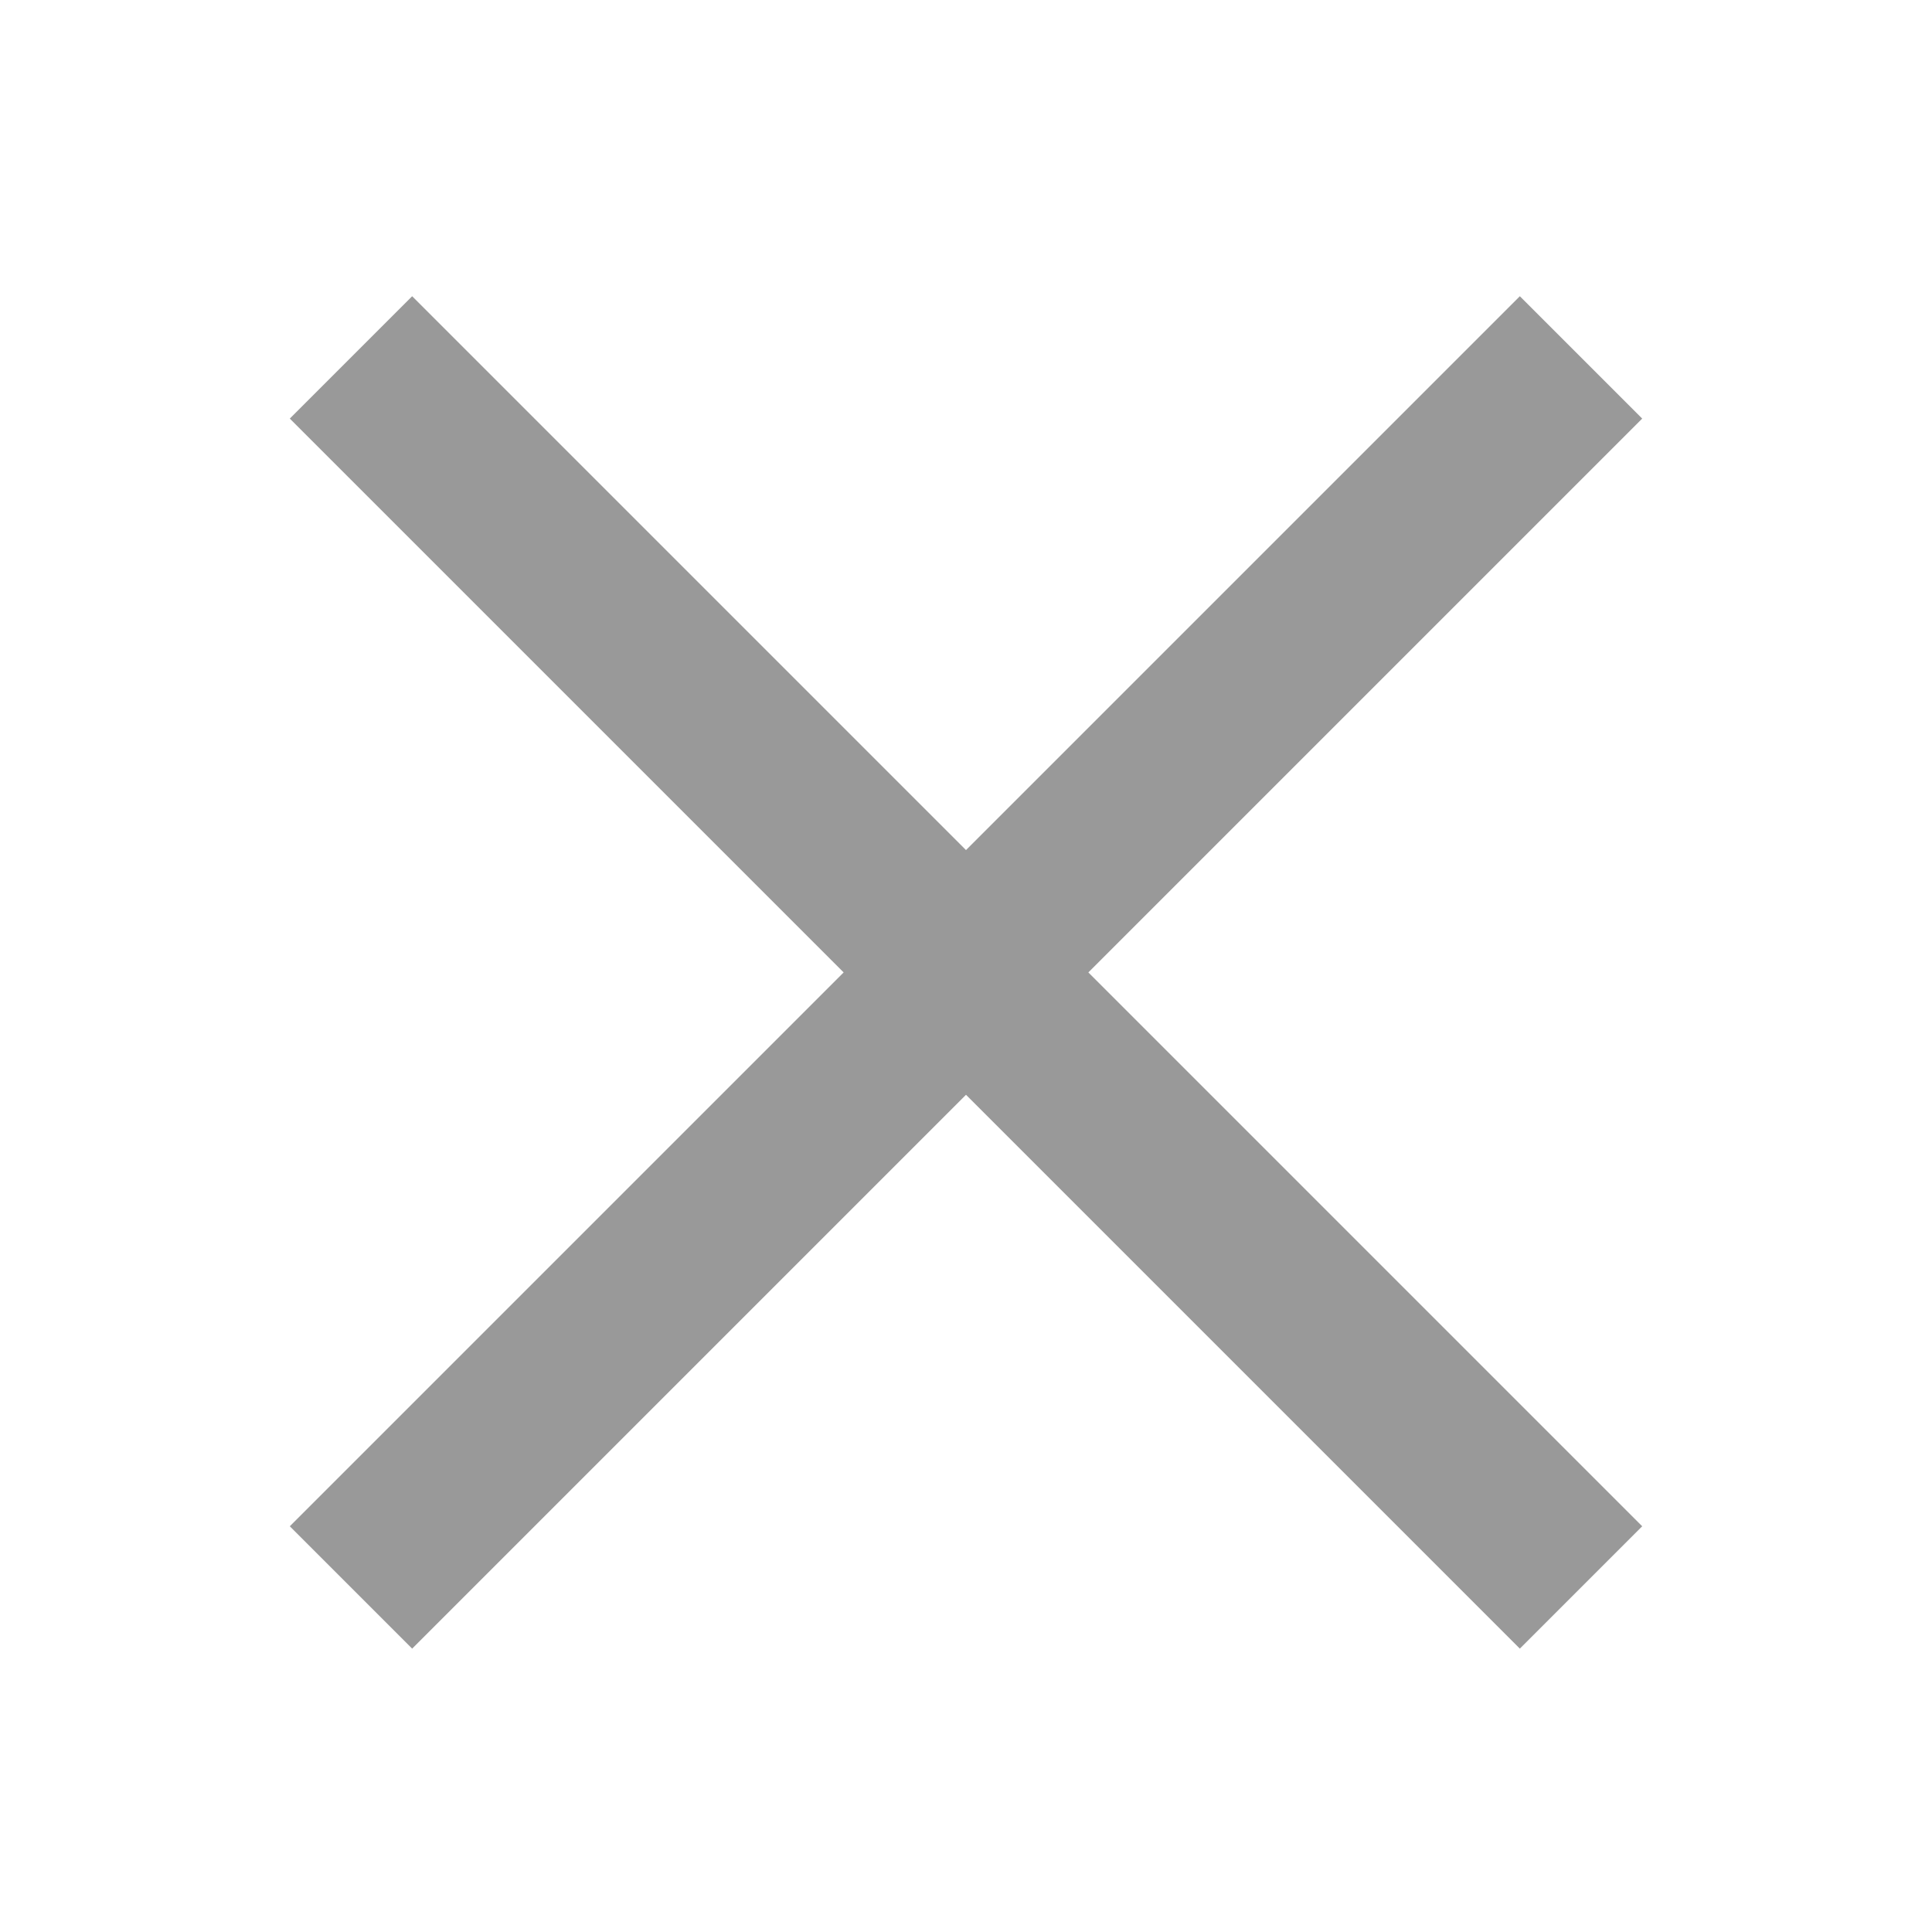 <?xml version="1.0" encoding="utf-8"?>
<!-- Generator: Adobe Illustrator 18.1.1, SVG Export Plug-In . SVG Version: 6.00 Build 0)  -->
<!DOCTYPE svg PUBLIC "-//W3C//DTD SVG 1.1//EN" "http://www.w3.org/Graphics/SVG/1.1/DTD/svg11.dtd">
<svg version="1.1" id="icons" xmlns="http://www.w3.org/2000/svg" xmlns:xlink="http://www.w3.org/1999/xlink" x="0px" y="0px"
	 viewBox="0 0 30 30" style="enable-background:new 0 0 30 30;" xml:space="preserve">
<style type="text/css">
	.st0{fill:#999999;}
</style>
<polygon id="icon-math-multiply" class="st0" points="25.5,6.5 23.6,4.6 15,13.2 6.4,4.6 4.5,6.5 13.1,15.1 4.5,23.7 6.4,25.6 
	15,17 23.6,25.6 25.5,23.7 16.9,15.1 "/>
</svg>

